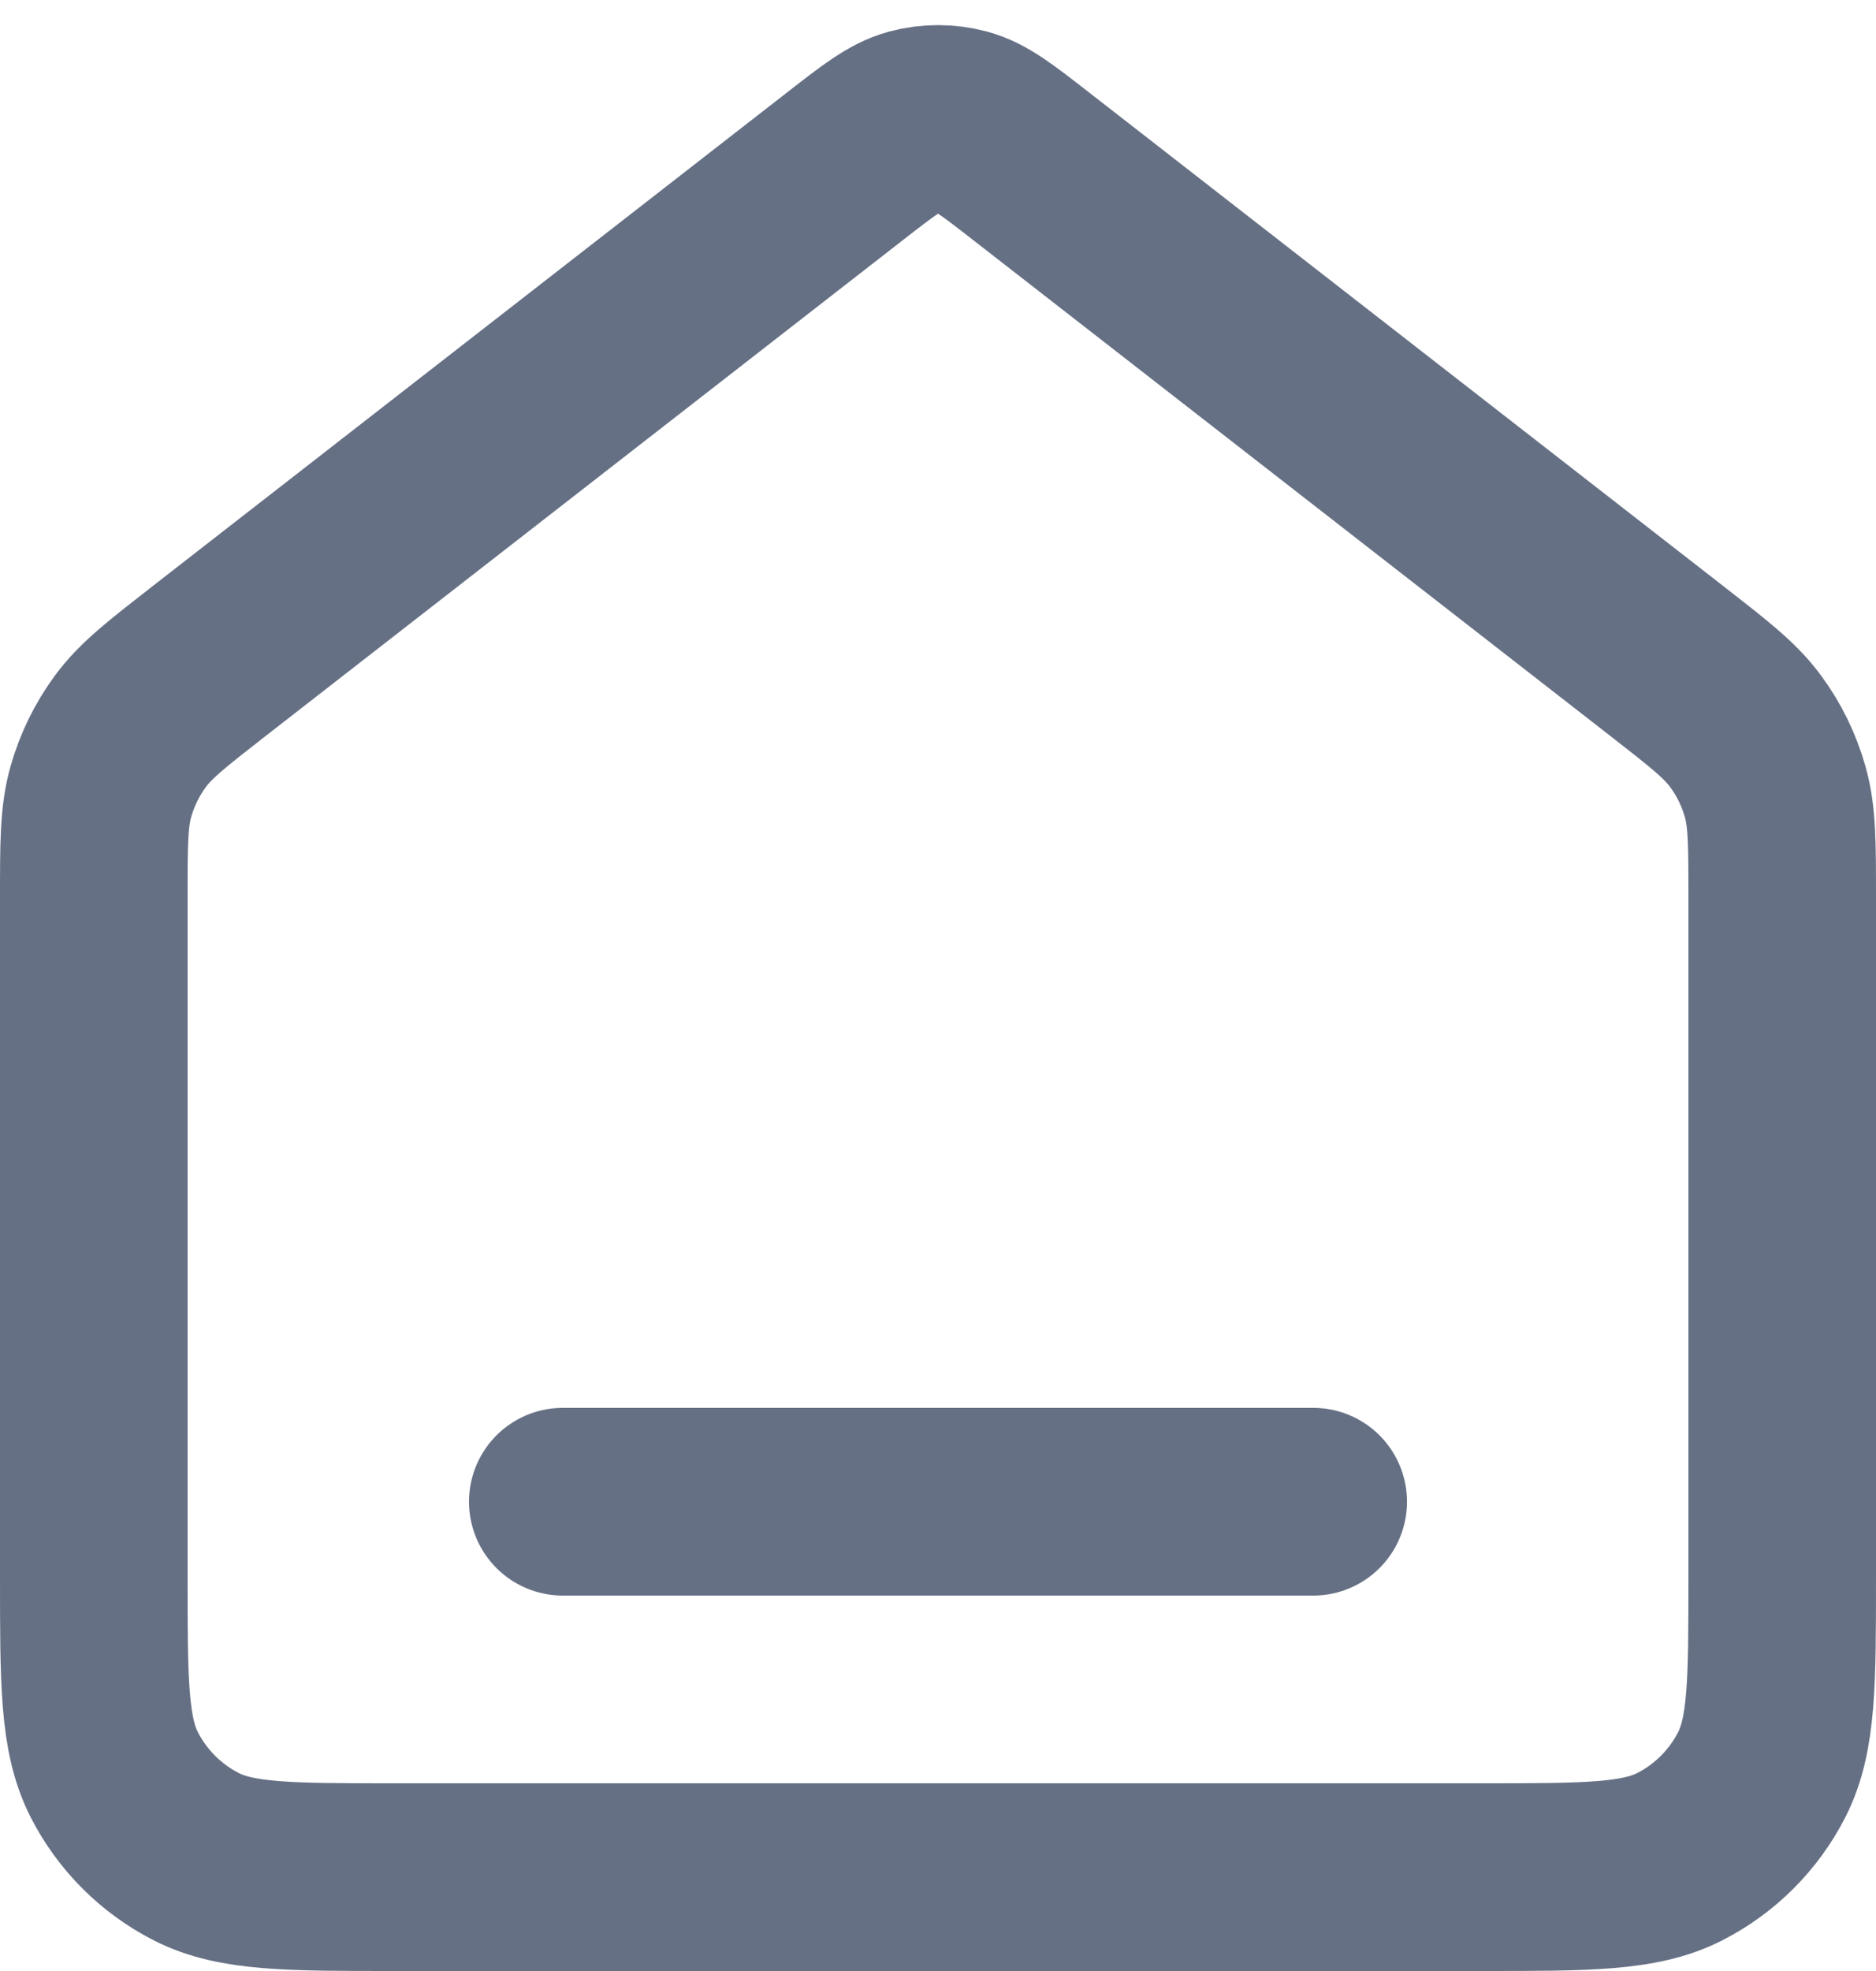 <svg xmlns="http://www.w3.org/2000/svg" width="20" height="21" fill="none"><path stroke="#667085" stroke-linecap="round" stroke-linejoin="round" stroke-width="2" d="M6 16h8M9.018 1.764 2.235 7.039c-.453.353-.68.529-.843.75-.145.196-.252.416-.318.65C1 8.704 1 8.991 1 9.565v7.235c0 1.12 0 1.68.218 2.108.192.376.498.682.874.874.428.218.988.218 2.108.218h11.6c1.12 0 1.68 0 2.108-.218.376-.192.682-.498.874-.874.218-.428.218-.988.218-2.108V9.565c0-.574 0-.862-.074-1.126-.066-.234-.173-.455-.318-.65-.163-.221-.39-.397-.843-.75l-6.782-5.275c-.351-.273-.527-.41-.721-.462-.171-.046-.351-.046-.523 0-.194.053-.37.189-.721.462Z"/></svg>